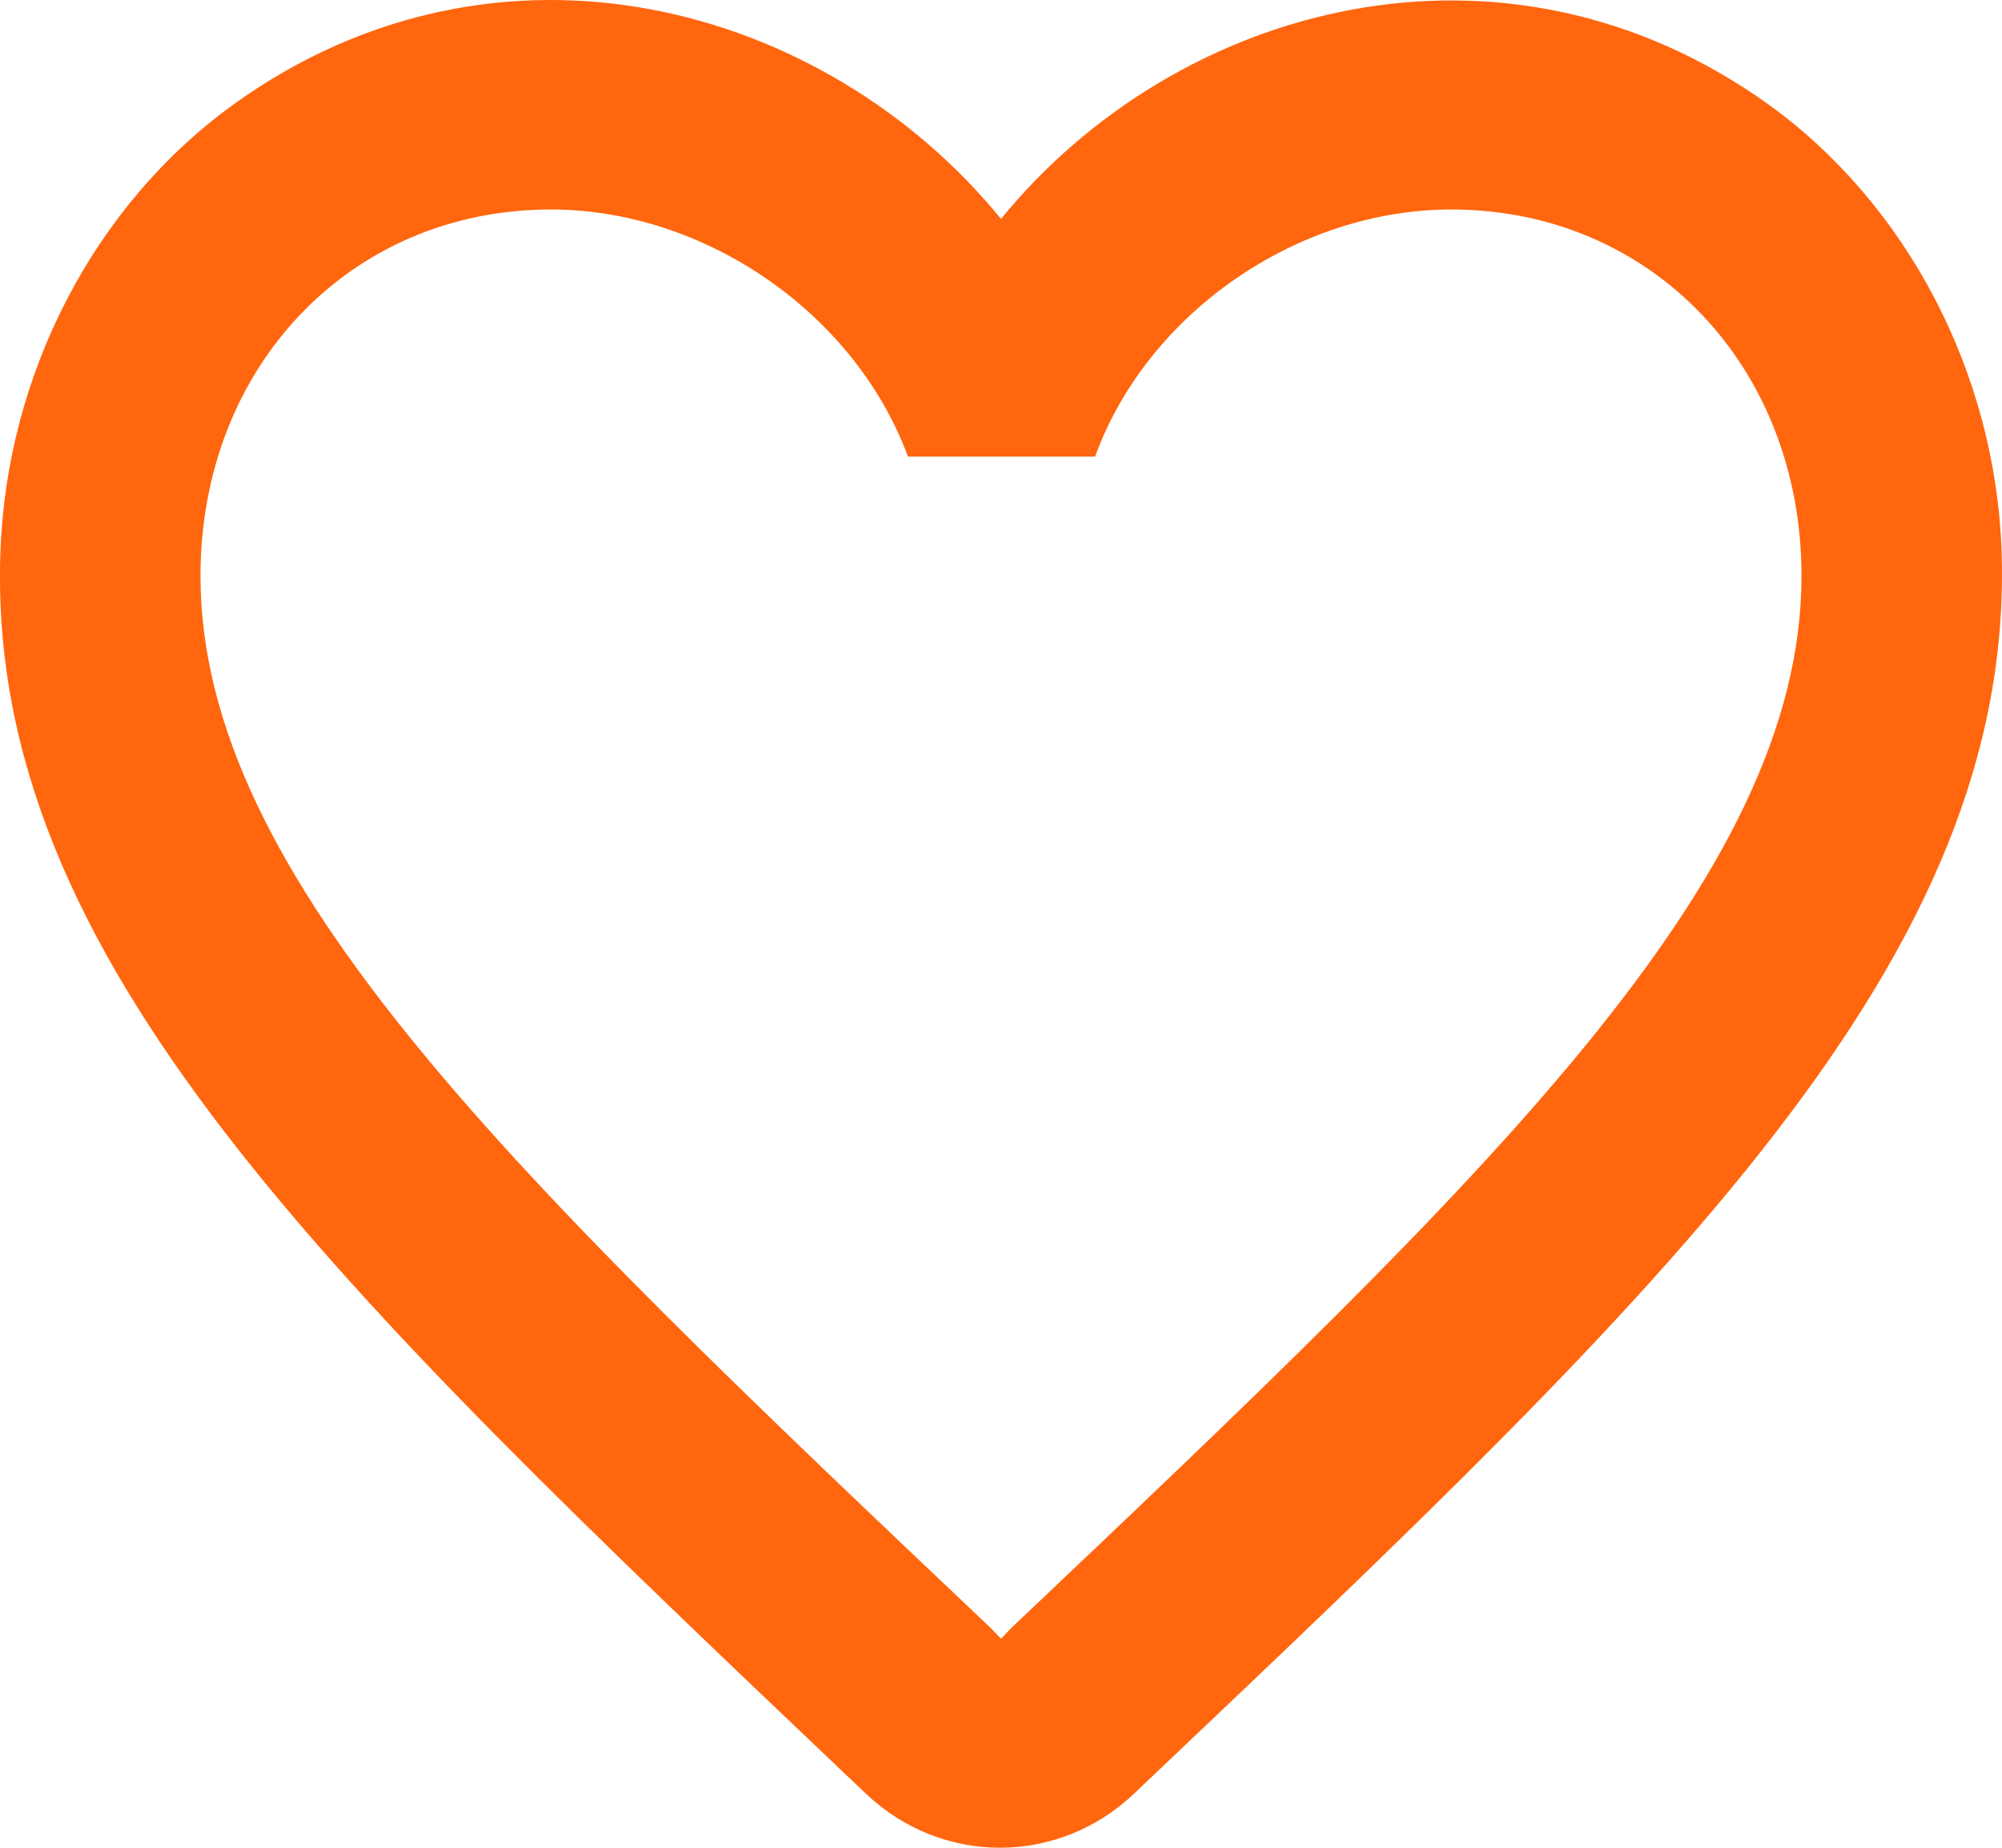 <svg width="26" height="24" viewBox="0 0 26 24" fill="none" xmlns="http://www.w3.org/2000/svg">
<path d="M22.954 1.347C19.524 -1.101 15.287 0.042 13 2.843C10.713 0.042 6.477 -1.114 3.046 1.347C1.227 2.653 0.083 4.856 0.005 7.182C-0.177 12.459 4.294 16.688 11.116 23.175L11.246 23.298C12.234 24.236 13.754 24.236 14.742 23.284L14.885 23.148C21.707 16.675 26.164 12.445 25.995 7.168C25.917 4.856 24.774 2.653 22.954 1.347ZM13.13 21.149L13 21.285L12.87 21.149C6.685 15.287 2.604 11.411 2.604 7.481C2.604 4.761 4.554 2.721 7.153 2.721C9.154 2.721 11.103 4.067 11.792 5.931H14.222C14.898 4.067 16.847 2.721 18.848 2.721C21.447 2.721 23.396 4.761 23.396 7.481C23.396 11.411 19.316 15.287 13.13 21.149Z" fill="#FF660E"/>
</svg>
